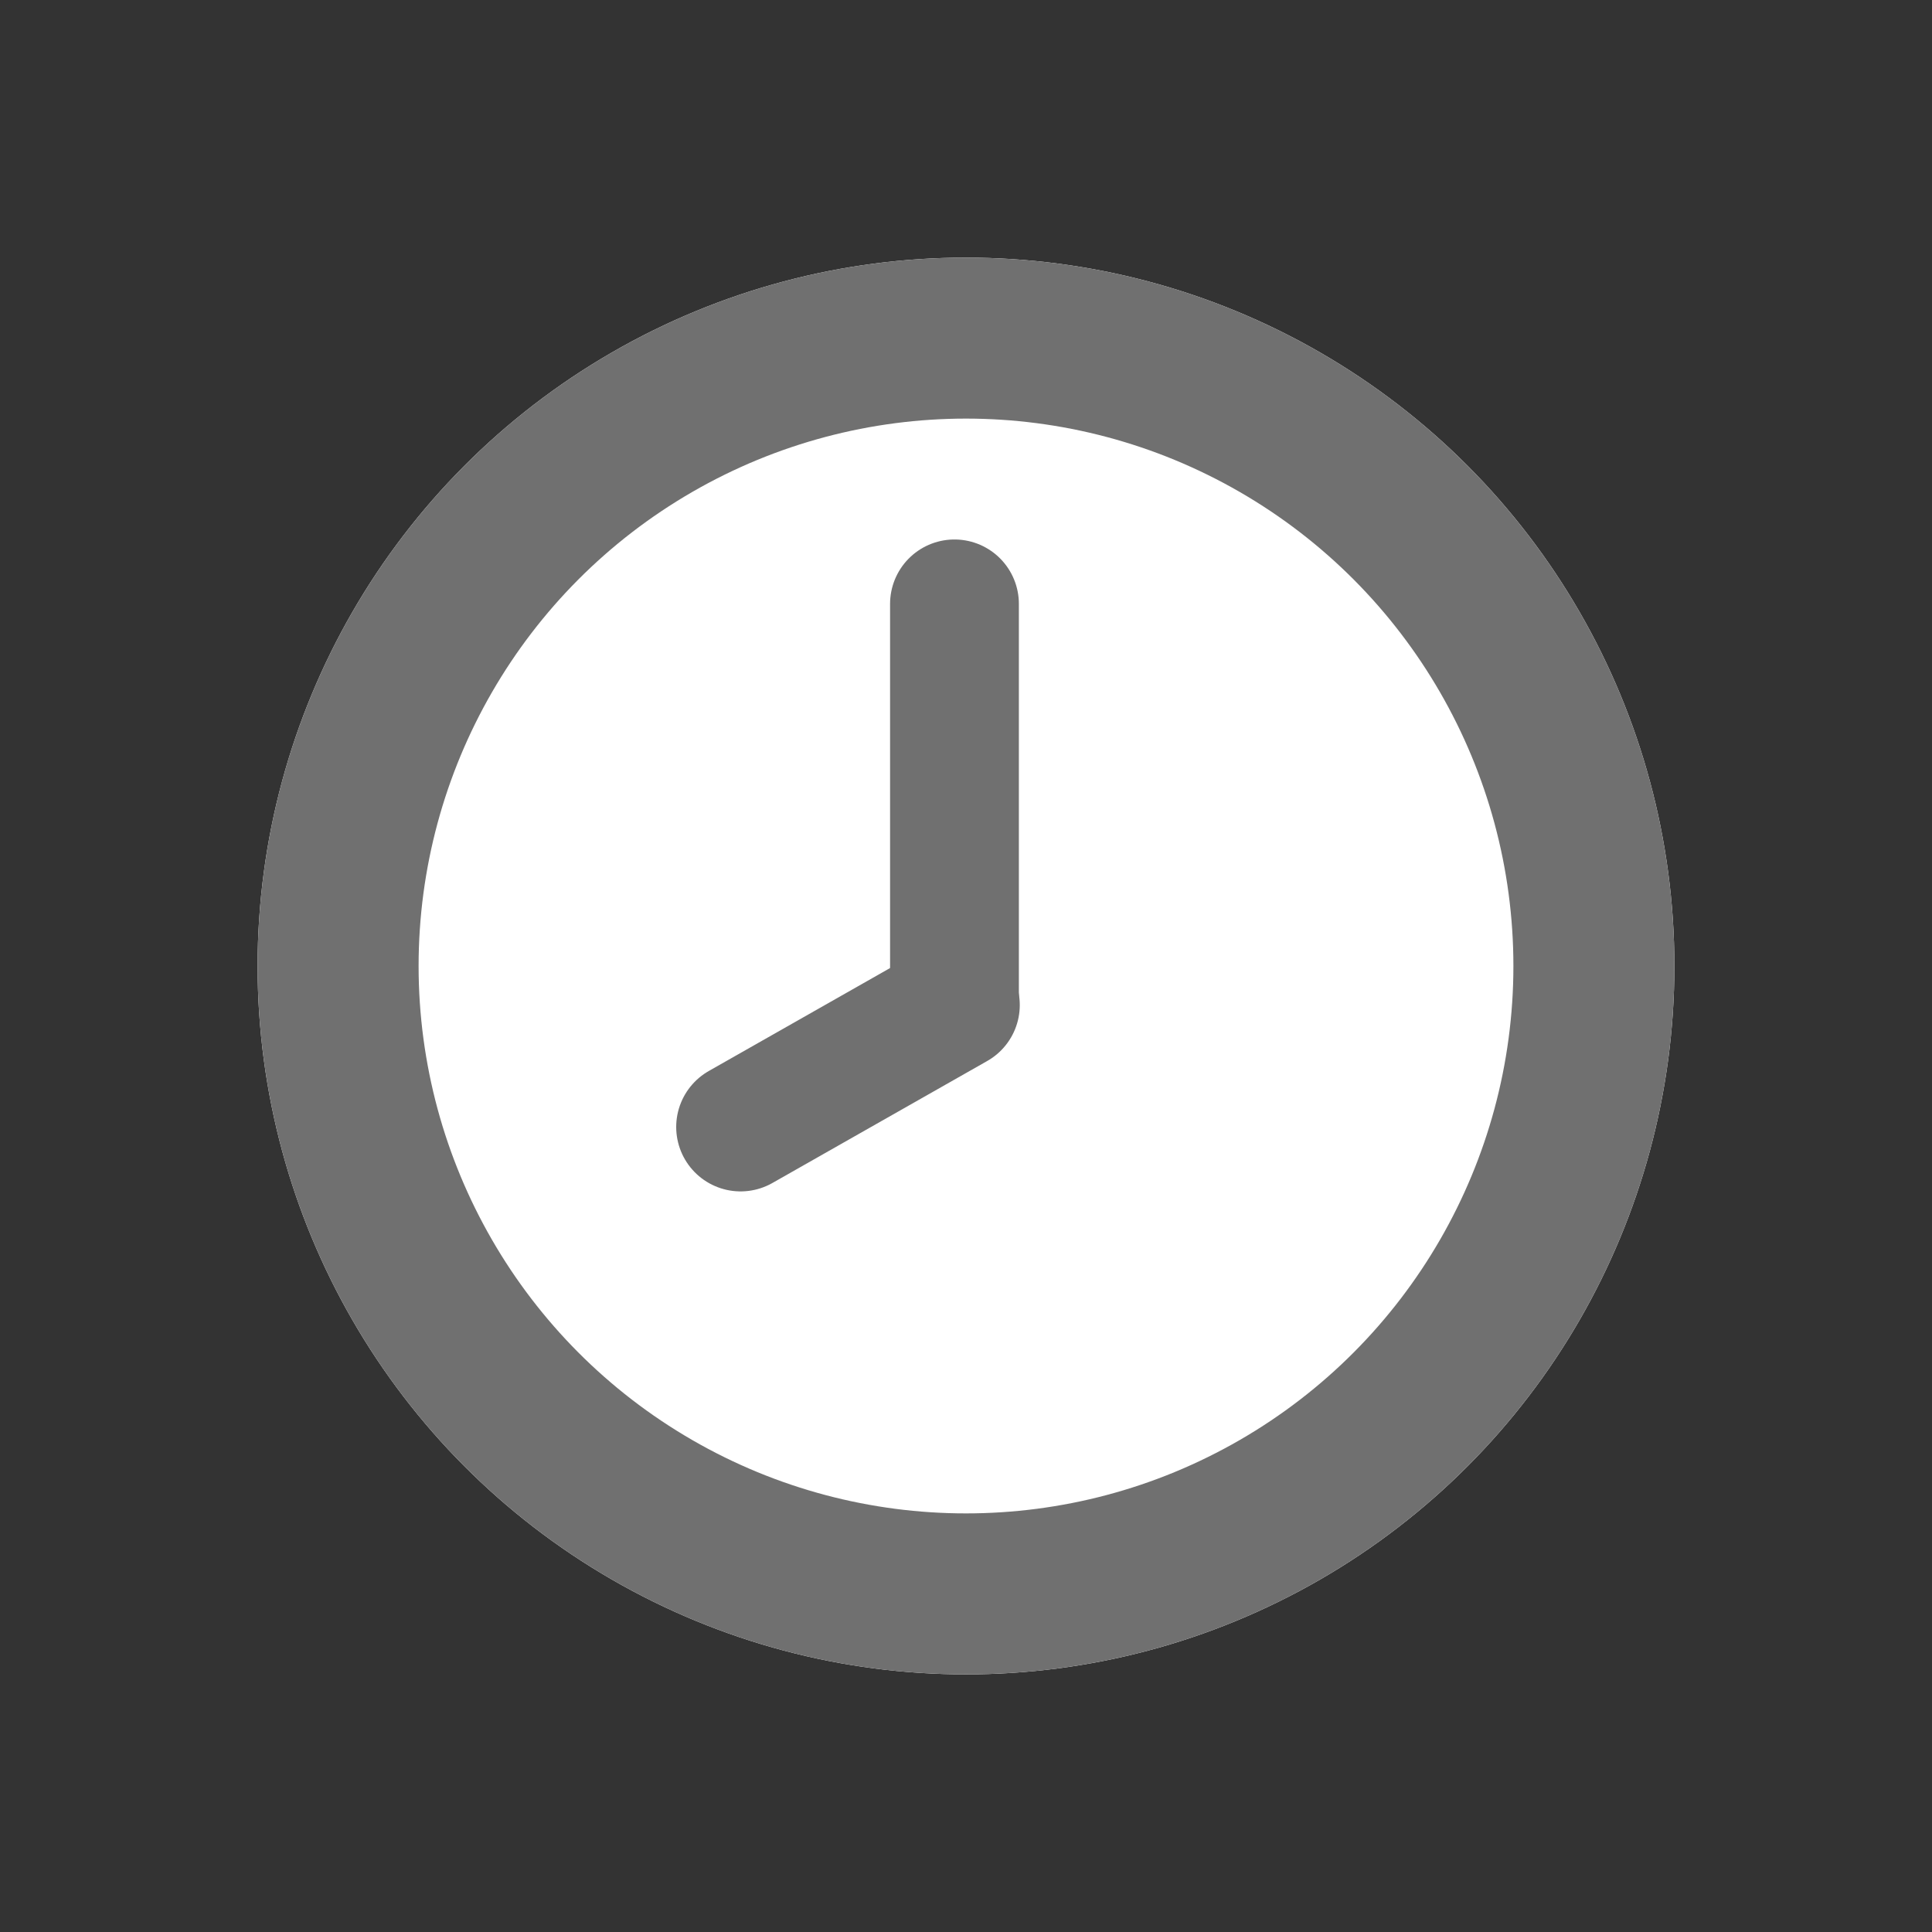 <svg xmlns="http://www.w3.org/2000/svg" width="30" height="30" viewBox="0 0 30 30">
  <rect x="0" y="0" width="30" height="30" fill="#333333" stroke="none"/>
  <g id="CLOCK_2" data-name="CLOCK 2" transform="translate(-720 -615)">
    <g id="Group_1111" data-name="Group 1111" transform="translate(64.374 -115)">
      <g id="Ellipse_59" data-name="Ellipse 59" transform="translate(659.626 734)" fill="#fff" stroke="#707070" stroke-width="2.5">
        <circle cx="11" cy="11" r="11" stroke="none"/>
        <circle cx="11" cy="11" r="9.75" fill="none"/>
      </g>
      <line id="Line_21" data-name="Line 21" y2="6.2" transform="translate(670.447 739.377)" fill="none" stroke="#707070" stroke-linecap="round" stroke-width="2"/>
      <line id="Line_22" data-name="Line 22" y1="1.894" x2="3.335" transform="translate(667.126 745.606)" fill="none" stroke="#707070" stroke-linecap="round" stroke-width="2"/>
    </g>
    <rect id="Rectangle_293" data-name="Rectangle 293" width="30" height="30" transform="translate(720 615)" fill="none" opacity="0.68"/>
  </g>
</svg>
